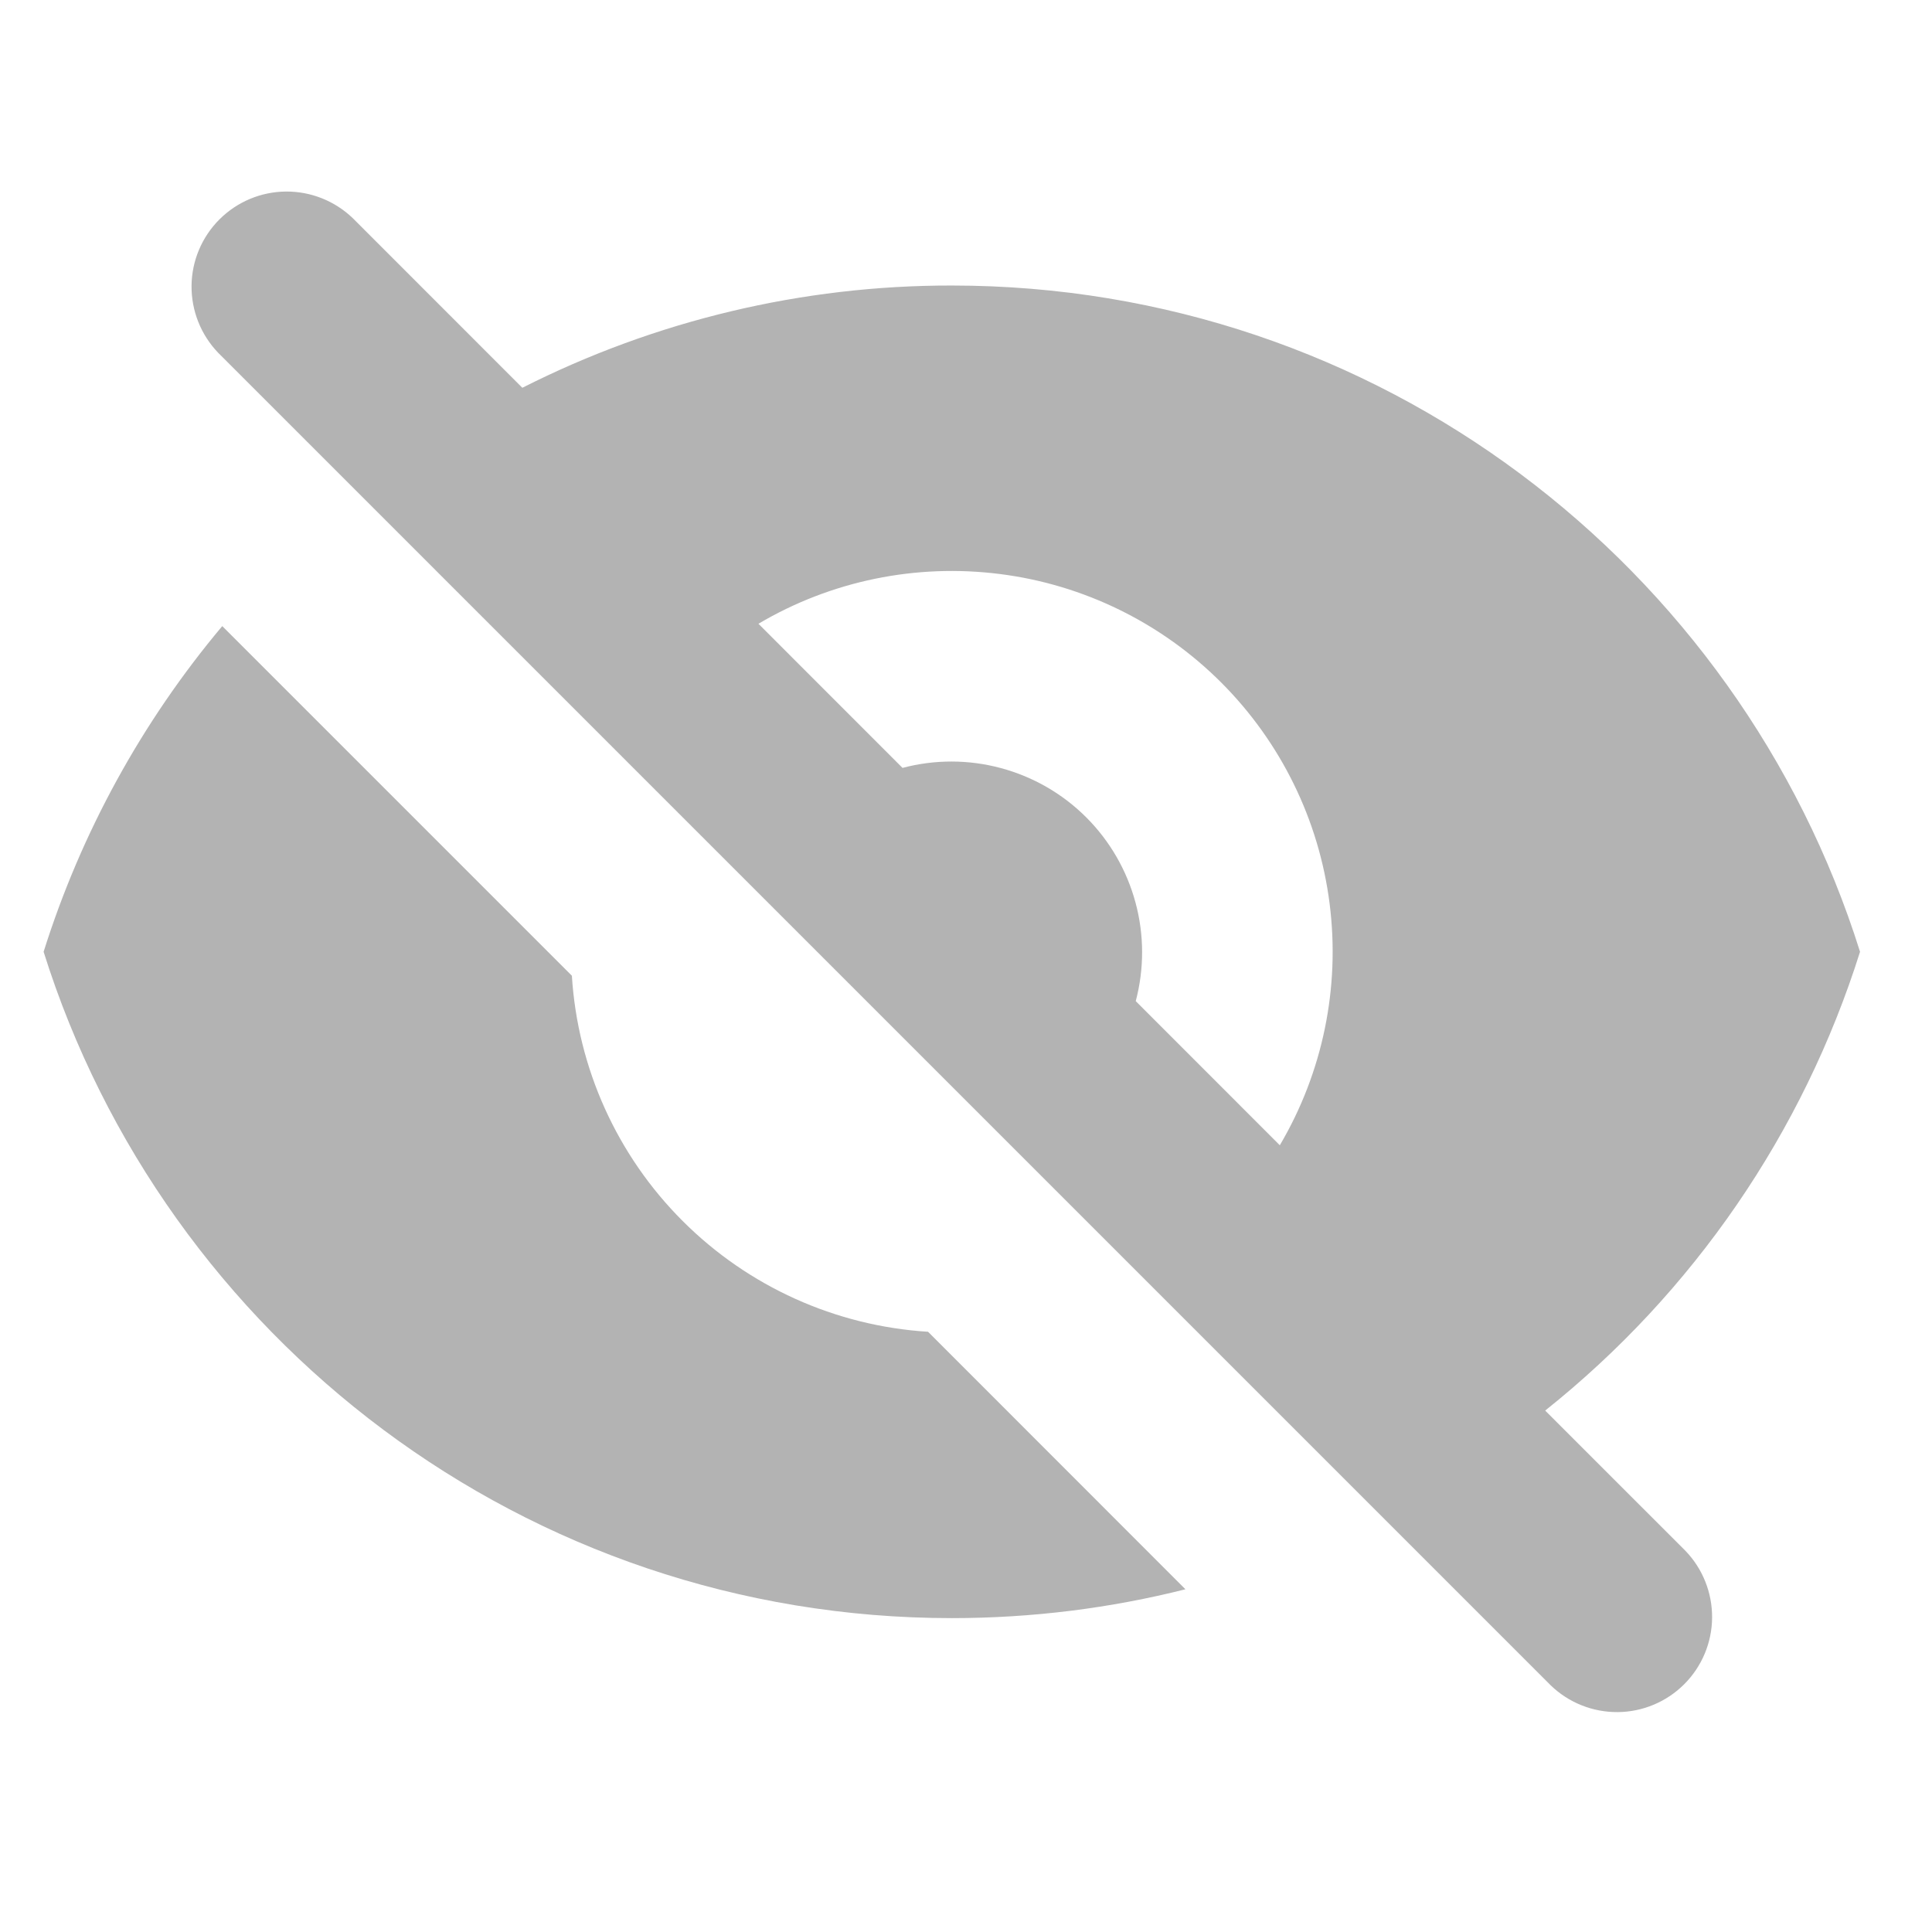 <svg width="28" height="28" viewBox="0 0 28 28" fill="none" xmlns="http://www.w3.org/2000/svg">
<rect width="28" height="28" fill="#1E1E1E"/>
<g id="Desktop - 1">
<rect width="1920" height="1080" transform="translate(-763 -542)" fill="white"/>
<g id="Frame 55">
<rect x="-599.5" y="-11.5" width="639" height="51" rx="9.5" stroke="#D9D9D9"/>
</g>
<g id="EyeOff" opacity="0.3">
<rect width="27.589" height="27.589" fill="white"/>
<path id="Vector" fill-rule="evenodd" clip-rule="evenodd" d="M5.114 3.163C4.853 2.912 4.505 2.773 4.143 2.776C3.782 2.779 3.436 2.924 3.18 3.18C2.924 3.436 2.779 3.782 2.776 4.143C2.773 4.505 2.912 4.853 3.163 5.114L22.475 24.426C22.735 24.677 23.084 24.816 23.446 24.813C23.807 24.81 24.153 24.665 24.409 24.409C24.665 24.153 24.81 23.807 24.813 23.446C24.816 23.084 24.677 22.735 24.426 22.475L22.394 20.443C24.543 18.73 26.131 16.415 26.957 13.794C25.2 8.198 19.972 4.138 13.794 4.138C11.632 4.135 9.5 4.643 7.57 5.62L5.114 3.163ZM10.992 9.04L13.08 11.129C13.548 11.005 14.04 11.006 14.507 11.132C14.975 11.258 15.401 11.504 15.743 11.846C16.085 12.188 16.331 12.614 16.457 13.082C16.583 13.549 16.584 14.041 16.46 14.509L18.548 16.598C19.17 15.544 19.424 14.313 19.27 13.099C19.117 11.885 18.563 10.756 17.698 9.891C16.833 9.026 15.704 8.472 14.49 8.319C13.276 8.165 12.045 8.417 10.992 9.04Z" fill="black"/>
<path id="Vector_2" d="M17.18 23.033L13.45 19.301C12.108 19.217 10.844 18.646 9.894 17.696C8.943 16.746 8.372 15.482 8.288 14.141L3.221 9.074C2.056 10.462 1.176 12.066 0.632 13.794C2.389 19.391 7.619 23.451 13.794 23.451C14.963 23.451 16.097 23.306 17.18 23.033Z" fill="black"/>
</g>
</g>
</svg>
